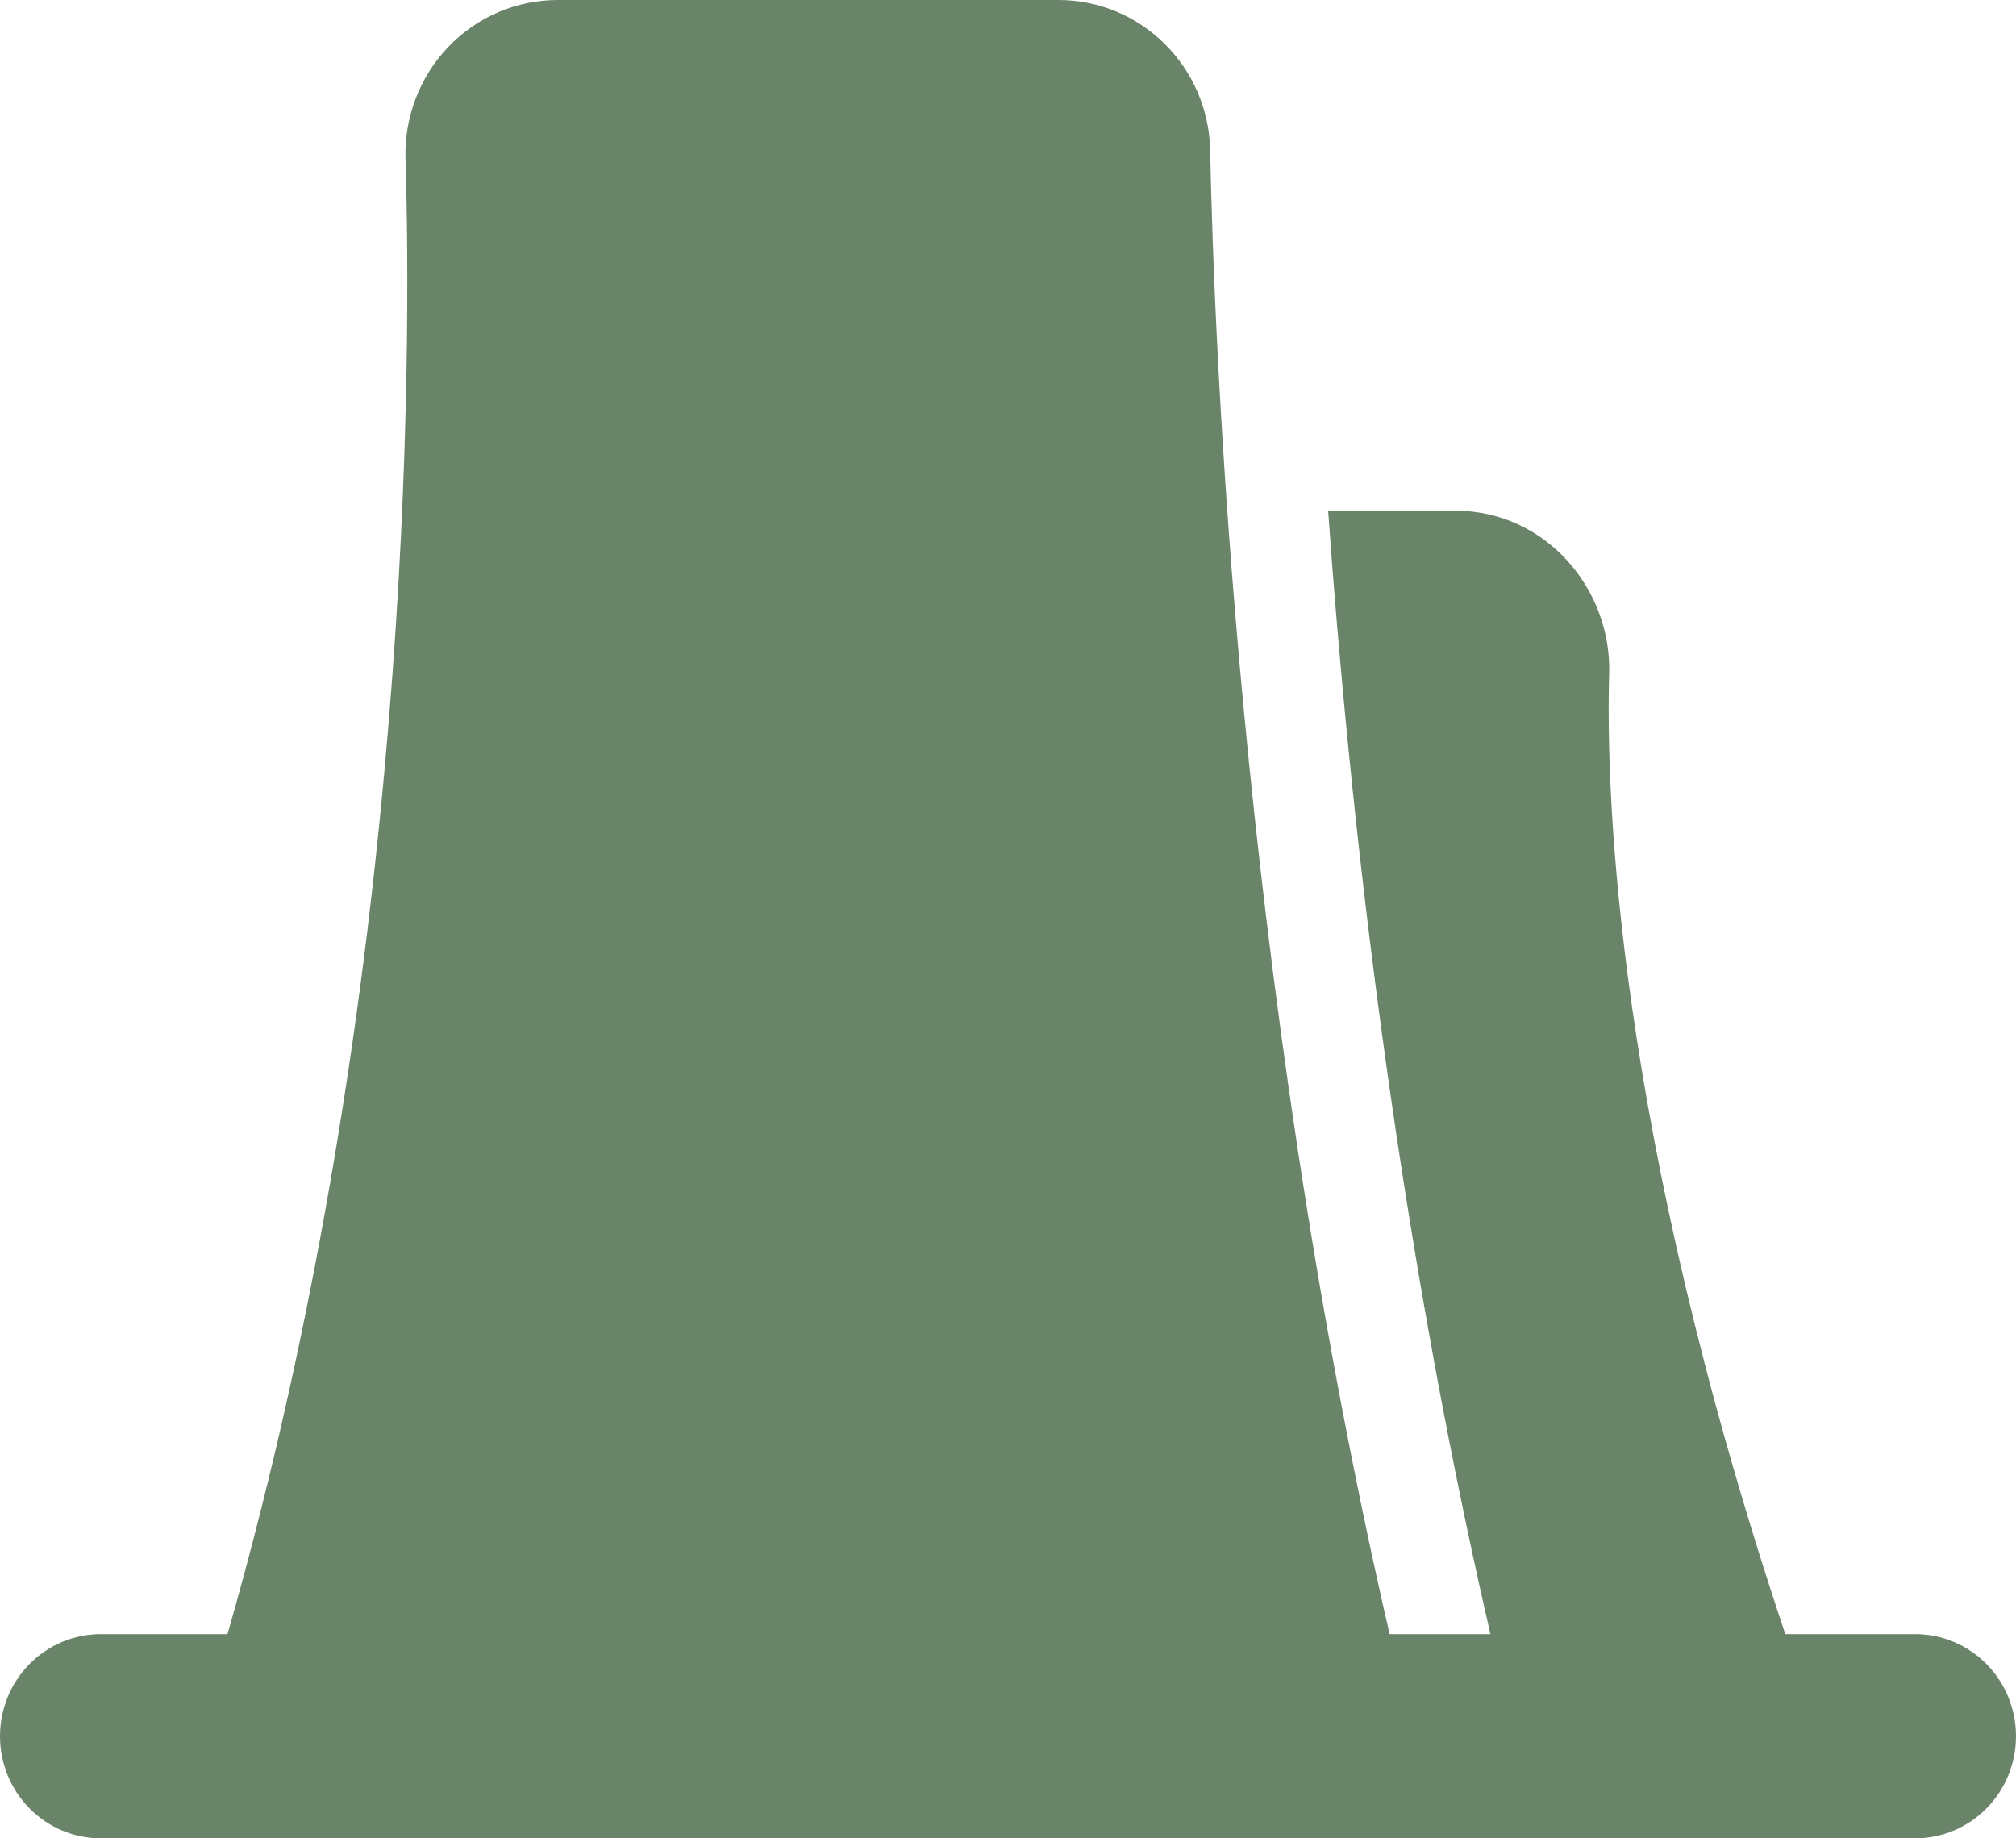 <svg width="34" height="31" viewBox="0 0 34 31" fill="none" xmlns="http://www.w3.org/2000/svg">
<path d="M6.839 2.688C6.827 2.34 6.885 1.992 7.009 1.666C7.133 1.34 7.32 1.043 7.56 0.792C7.799 0.542 8.086 0.342 8.403 0.206C8.721 0.07 9.062 -0 9.406 4.233e-07H17.85C19.244 4.233e-07 20.383 1.126 20.41 2.542C20.47 5.587 20.866 16.44 23.436 27.556H25.136C23.503 20.488 22.748 13.526 22.399 8.611H24.538C26.078 8.611 27.181 9.942 27.139 11.358C27.081 13.358 27.241 18.994 30.109 27.556H32.3C32.751 27.556 33.183 27.737 33.502 28.06C33.821 28.383 34 28.821 34 29.278C34 29.735 33.821 30.173 33.502 30.496C33.183 30.819 32.751 31 32.3 31H1.7C1.249 31 0.817 30.819 0.498 30.496C0.179 30.173 0 29.735 0 29.278C0 28.821 0.179 28.383 0.498 28.06C0.817 27.737 1.249 27.556 1.7 27.556H3.837C6.99 16.561 6.936 5.795 6.839 2.688Z" fill="#698468"/>
</svg>

